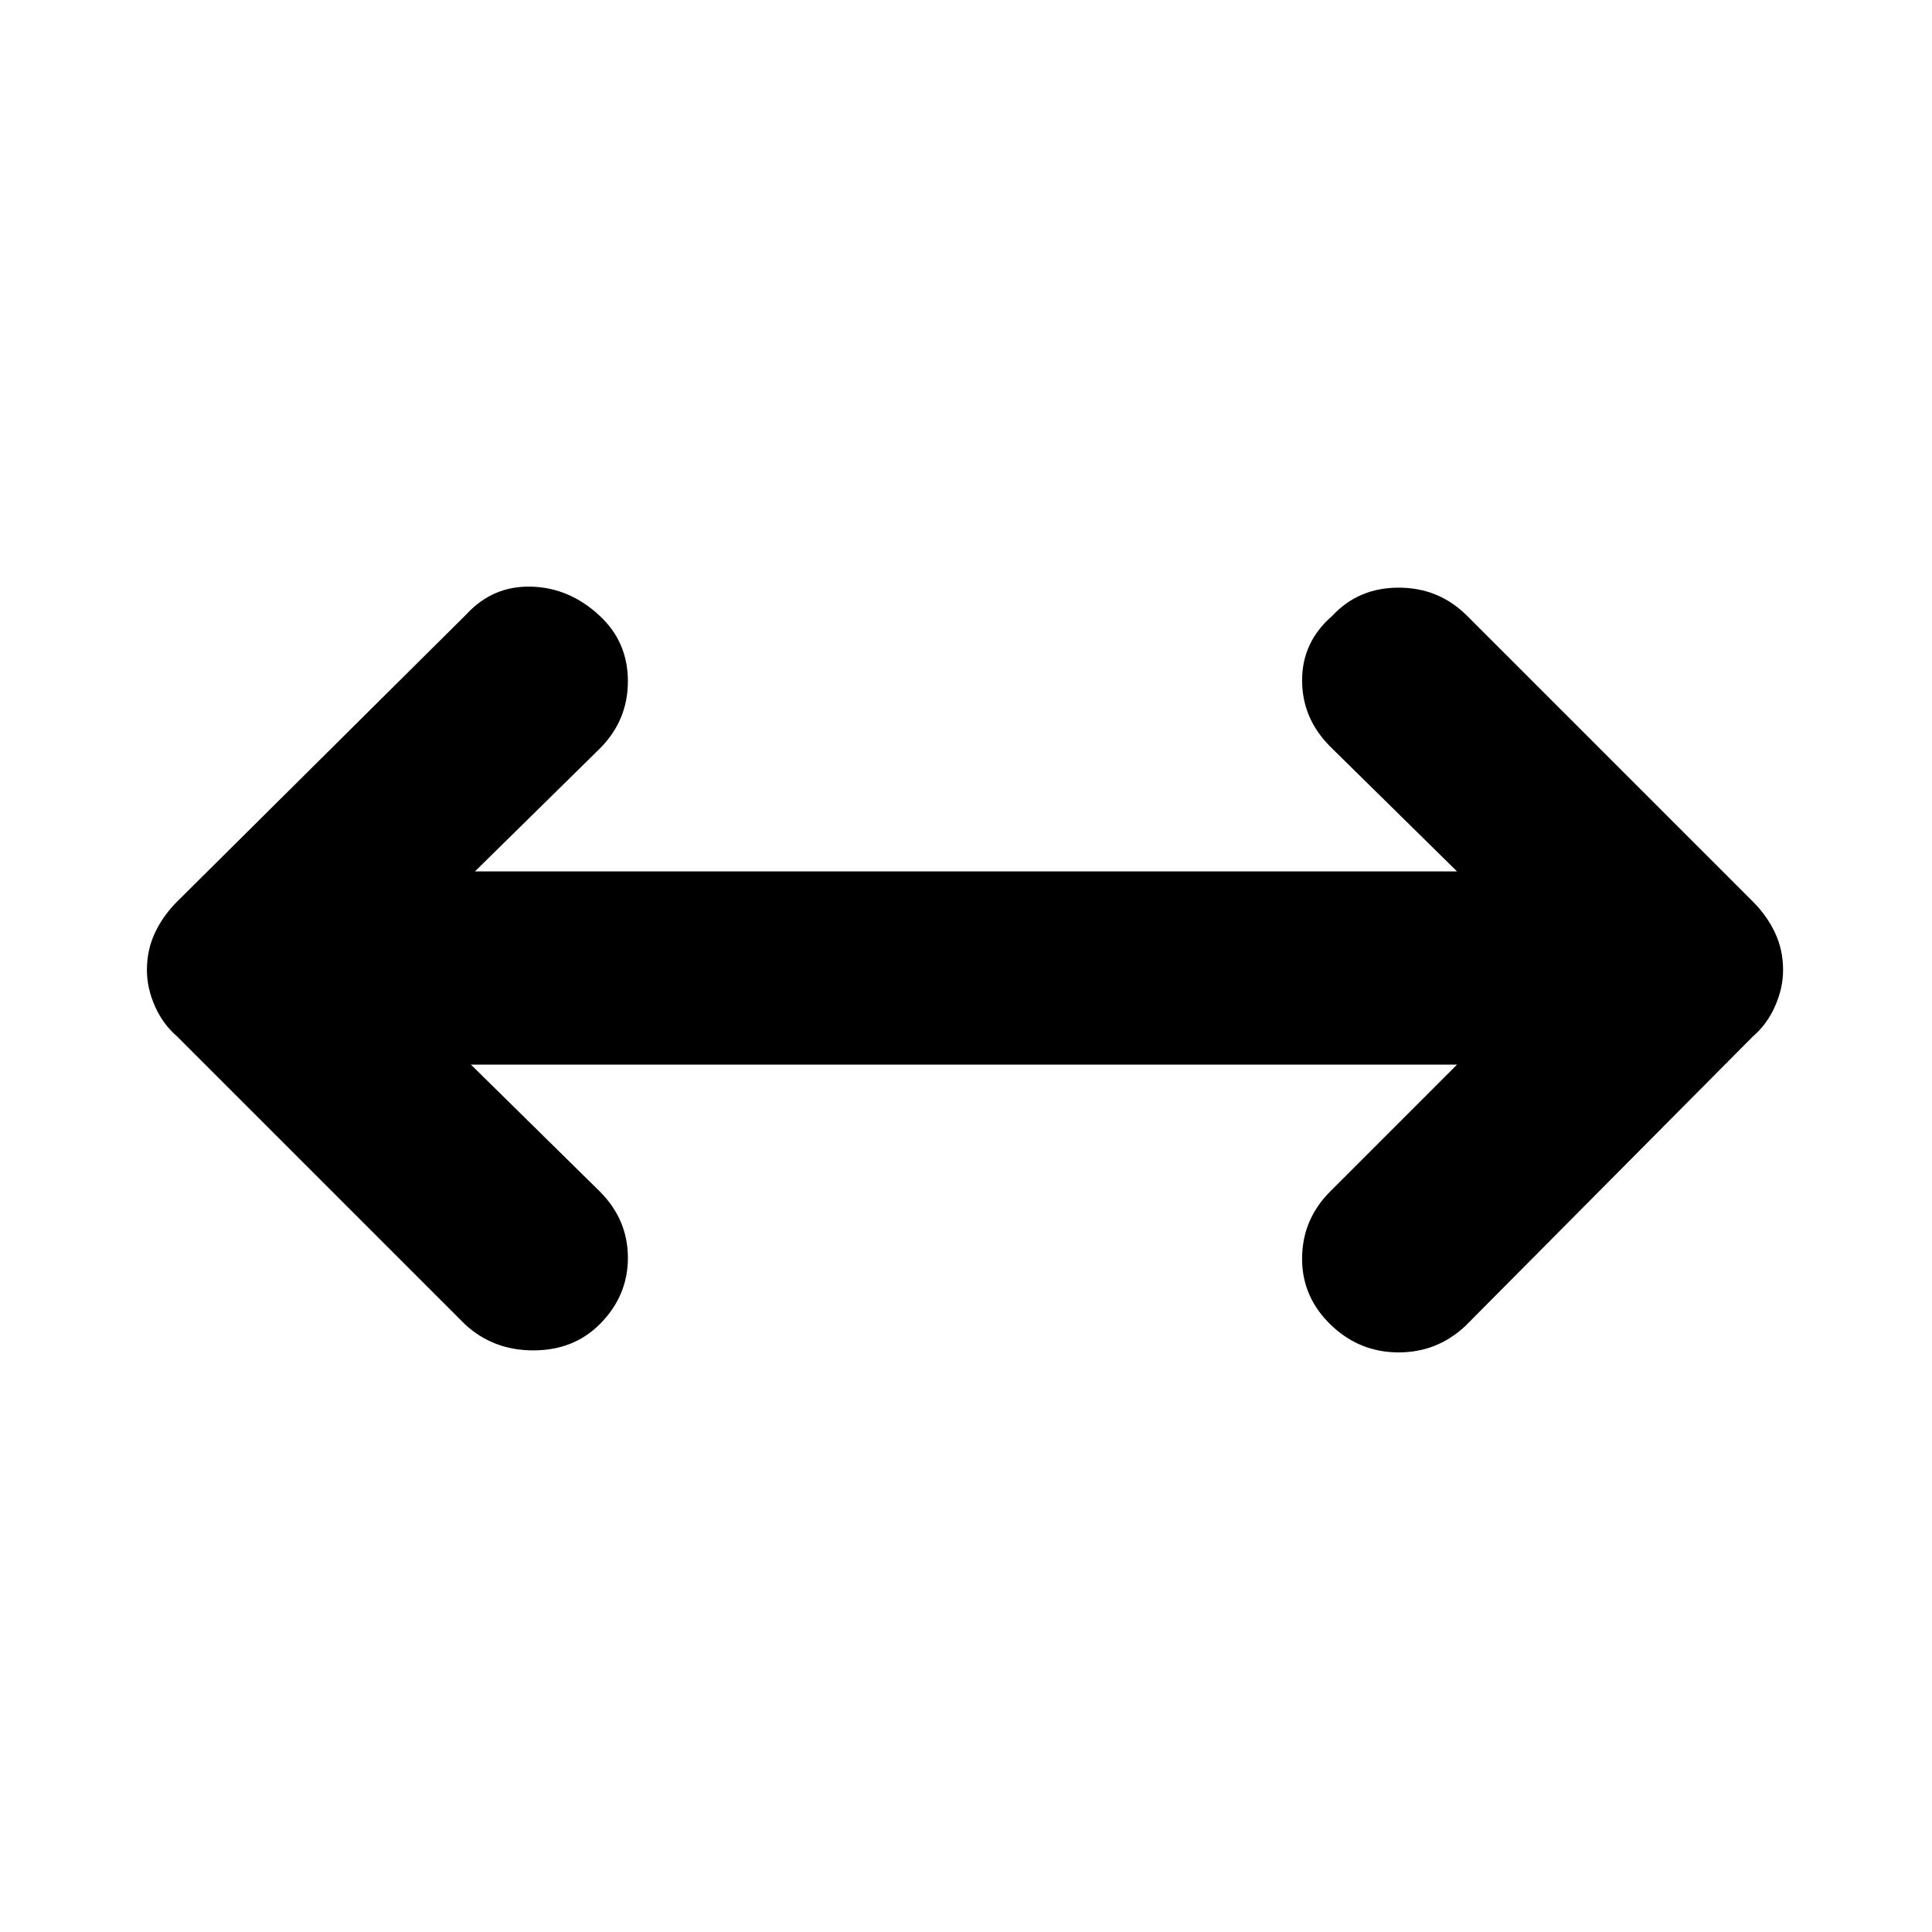 <svg xmlns="http://www.w3.org/2000/svg" height="48" viewBox="0 -960 960 960" width="48">
  <defs>
    <style type="text/css" id="current-color-scheme">.ColorScheme-Highlight { color:#000000; }</style>
  </defs><path class="ColorScheme-Highlight" fill="currentColor" d="m234-431 64 63q14 14 14 33t-14 33q-13 13-33 13t-34-13L88-445q-7-6-11-15t-4-18q0-10 4-18.5T88-512l144-143q13-14 32-13.5t34 14.5q14 13 14 32.5T298-588l-62 61h488l-63-62q-14-14-14-33t15-32q13-14 33-14t34 14l142 142q7 7 11 15.5t4 18.5q0 9-4 18t-11 15L728-301q-14 13-33 13t-33-13q-15-14-15-33.5t14-33.5l63-63H234Z"/></svg>